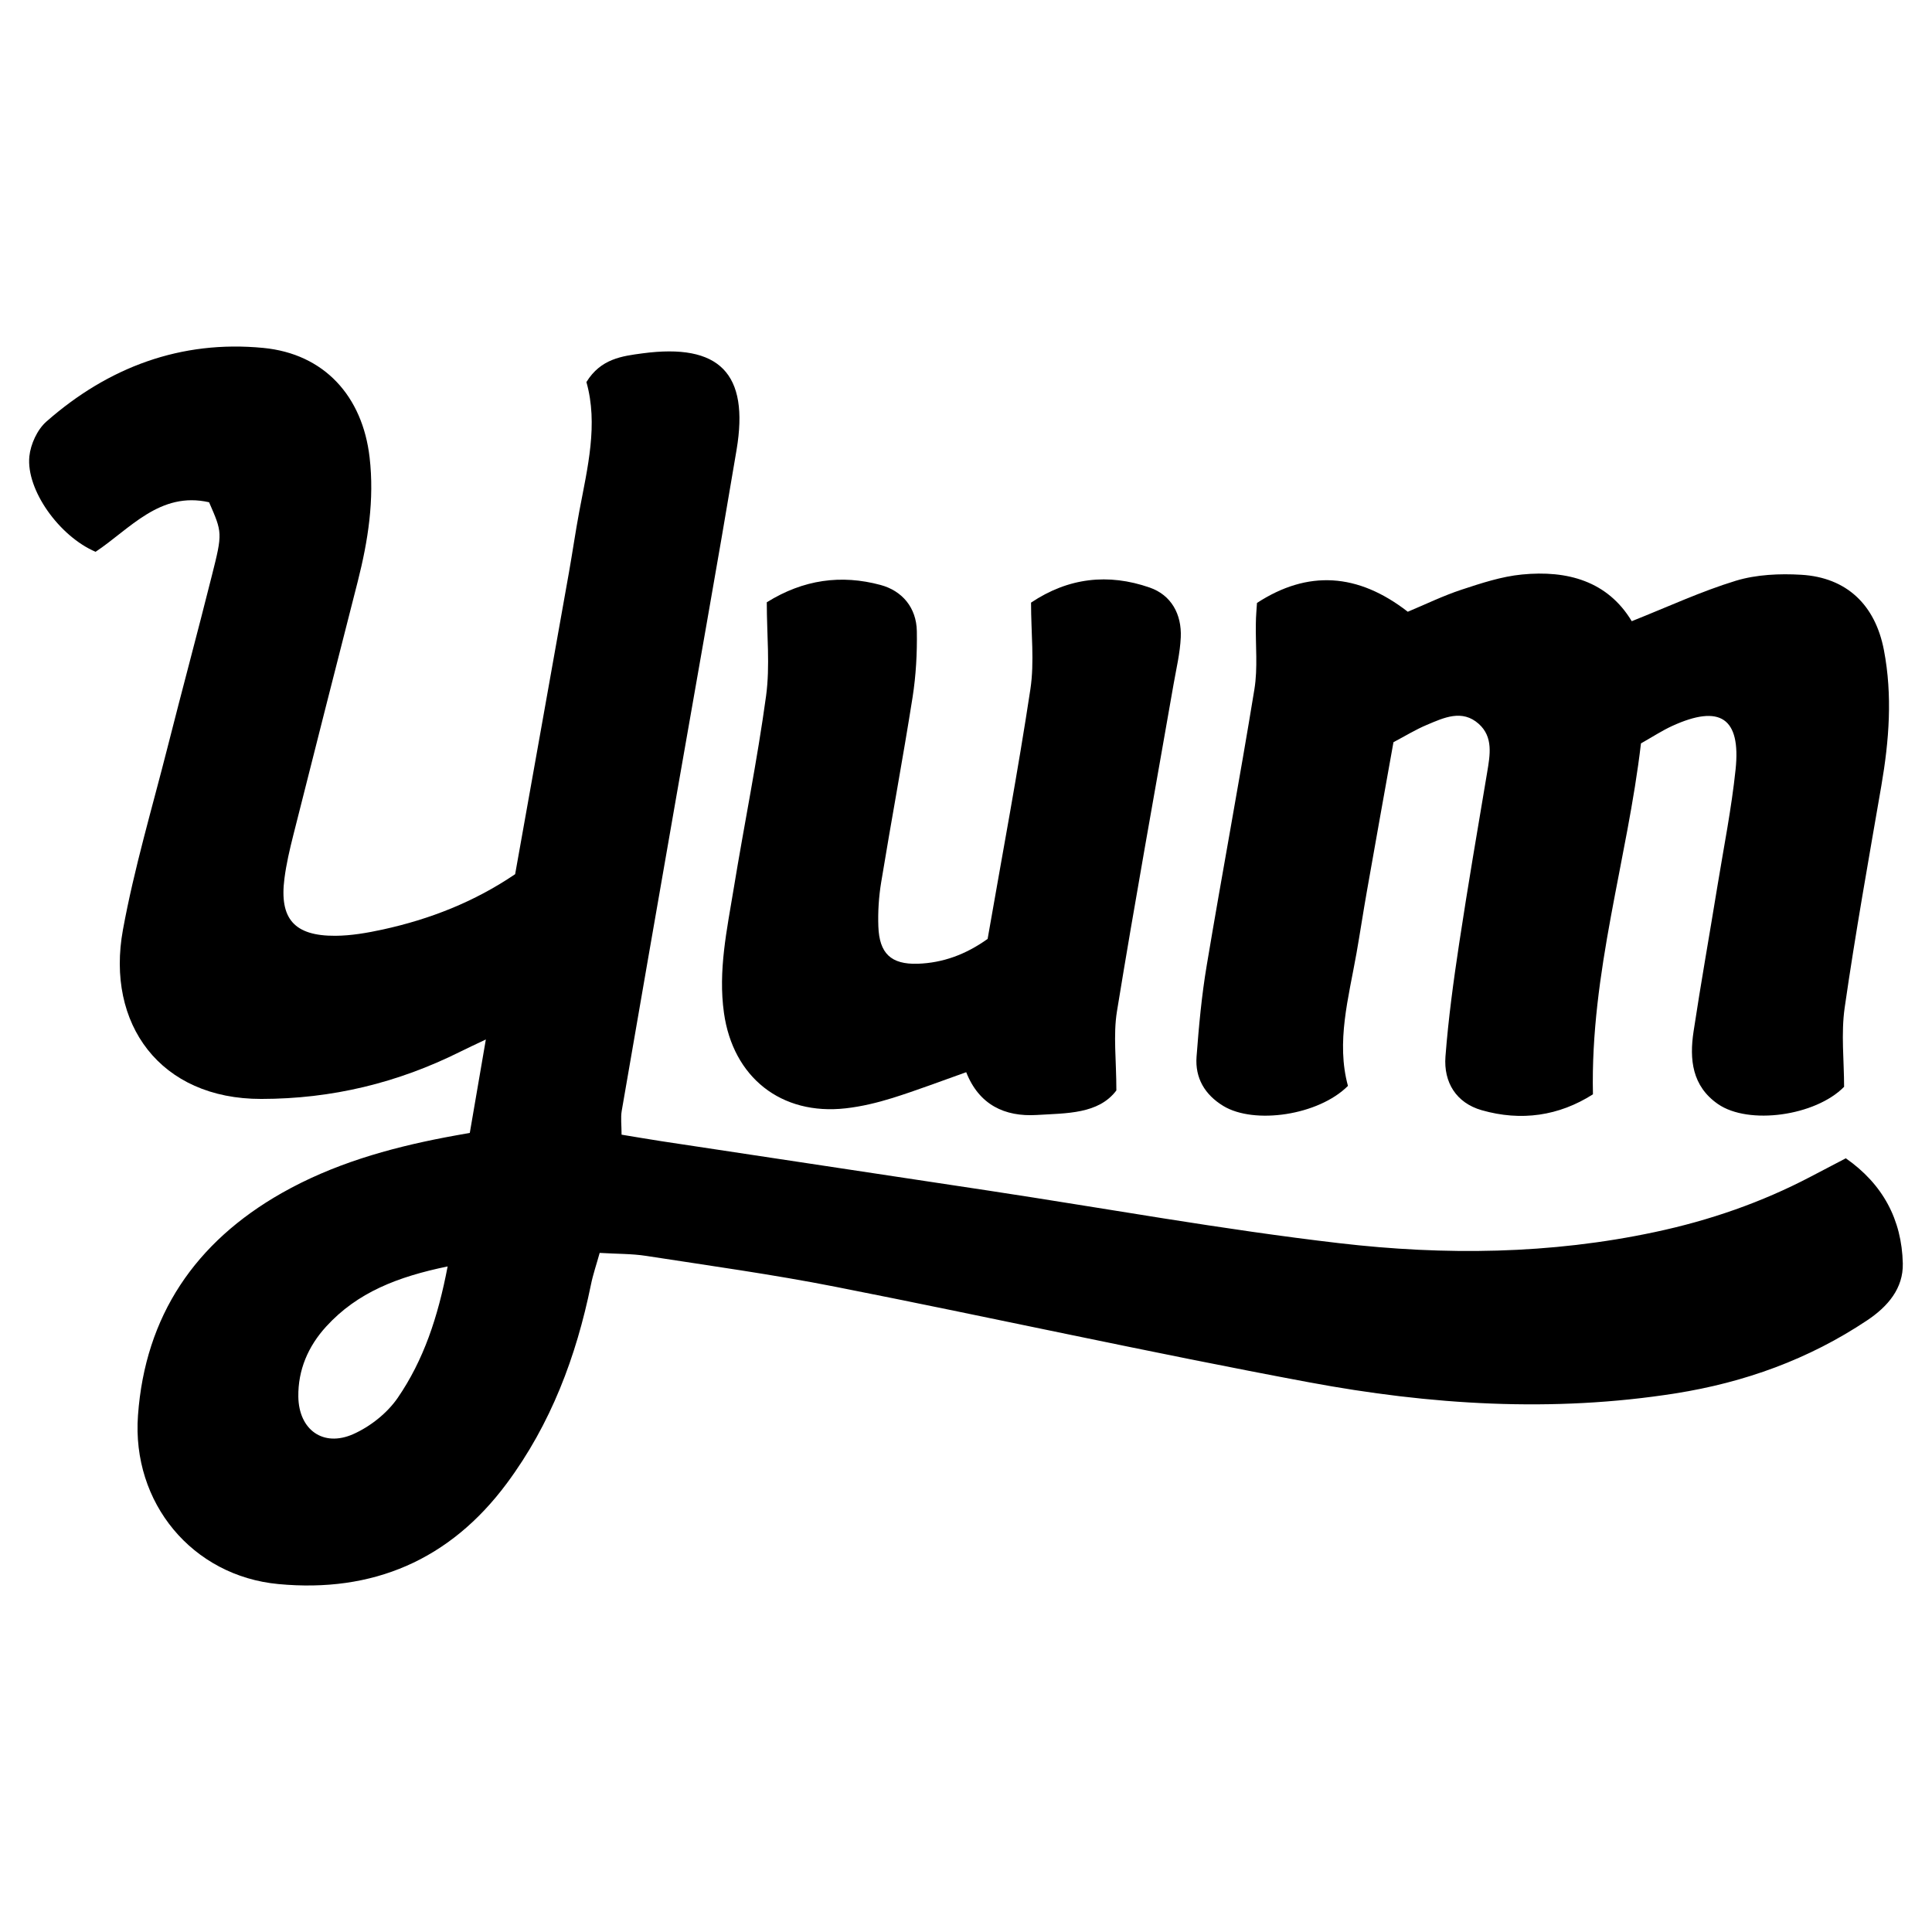 <?xml version="1.0" encoding="utf-8" standalone="no"?><svg xmlns:android="http://schemas.android.com/apk/res/android" height="36.0" width="36.0" xmlns="http://www.w3.org/2000/svg">
    <path d="M9.599,16.289c0.335,-1.879 0.67,-3.749 1.002,-5.619c0.068,-0.383 0.123,-0.769 0.195,-1.151c0.153,-0.809 0.353,-1.614 0.131,-2.4c0.268,-0.436 0.665,-0.484 1.046,-0.535c1.432,-0.191 1.991,0.372 1.752,1.797c-0.363,2.168 -0.752,4.332 -1.129,6.497c-0.338,1.94 -0.677,3.88 -1.011,5.82c-0.022,0.129 -0.003,0.266 -0.003,0.445c0.259,0.042 0.502,0.085 0.746,0.122c2.037,0.308 4.074,0.614 6.11,0.923c2.173,0.33 4.338,0.723 6.519,0.977c1.96,0.229 3.932,0.208 5.882,-0.208c1.015,-0.216 1.985,-0.551 2.903,-1.033c0.202,-0.106 0.403,-0.211 0.652,-0.341c0.688,0.48 1.043,1.141 1.062,1.96c0.01,0.463 -0.277,0.801 -0.665,1.06c-1.087,0.726 -2.285,1.157 -3.568,1.36c-2.291,0.362 -4.577,0.215 -6.837,-0.207c-2.948,-0.55 -5.877,-1.199 -8.82,-1.779c-1.167,-0.23 -2.348,-0.393 -3.524,-0.575c-0.268,-0.042 -0.544,-0.036 -0.868,-0.056c-0.059,0.213 -0.124,0.4 -0.163,0.593c-0.274,1.34 -0.746,2.595 -1.568,3.702c-1.063,1.431 -2.501,2.041 -4.254,1.876c-1.607,-0.151 -2.736,-1.514 -2.618,-3.142c0.134,-1.86 1.07,-3.23 2.677,-4.143c0.946,-0.537 1.981,-0.834 3.044,-1.038c0.134,-0.026 0.268,-0.049 0.462,-0.084c0.094,-0.548 0.189,-1.101 0.299,-1.741c-0.209,0.1 -0.344,0.161 -0.477,0.228c-1.167,0.582 -2.393,0.879 -3.707,0.88c-1.884,0.003 -2.9,-1.397 -2.578,-3.154c0.21,-1.146 0.545,-2.27 0.832,-3.402c0.27,-1.066 0.557,-2.127 0.824,-3.193C4.15,9.926 4.142,9.924 3.896,9.359C2.979,9.15 2.42,9.858 1.781,10.282C1.103,9.992 0.485,9.127 0.547,8.505c0.023,-0.228 0.148,-0.501 0.318,-0.65C2.017,6.842 3.37,6.334 4.907,6.483c1.135,0.11 1.848,0.899 1.98,2.04c0.091,0.787 -0.028,1.553 -0.221,2.312c-0.402,1.576 -0.804,3.151 -1.201,4.728c-0.067,0.266 -0.13,0.535 -0.165,0.807c-0.097,0.75 0.183,1.072 0.951,1.067c0.294,-0.002 0.593,-0.054 0.882,-0.117C8.011,17.128 8.837,16.806 9.599,16.289zM8.341,23.598c-0.929,0.192 -1.682,0.483 -2.263,1.12c-0.337,0.369 -0.526,0.81 -0.519,1.308c0.009,0.616 0.463,0.945 1.023,0.697c0.317,-0.141 0.633,-0.391 0.829,-0.676C7.892,25.346 8.161,24.545 8.341,23.598z" fill="#000000" fill-opacity="1.0"/>
    <path d="M23.422,11.235c0.947,-0.616 1.879,-0.559 2.81,0.164c0.326,-0.136 0.656,-0.297 1.001,-0.411c0.368,-0.121 0.745,-0.246 1.127,-0.283c0.846,-0.083 1.596,0.124 2.045,0.87c0.67,-0.266 1.292,-0.556 1.941,-0.754c0.383,-0.116 0.815,-0.135 1.219,-0.111c0.848,0.051 1.378,0.563 1.539,1.404c0.162,0.846 0.097,1.686 -0.048,2.527c-0.237,1.376 -0.484,2.751 -0.683,4.133c-0.07,0.487 -0.011,0.992 -0.011,1.477c-0.536,0.545 -1.781,0.716 -2.351,0.321c-0.482,-0.334 -0.533,-0.832 -0.454,-1.352c0.137,-0.905 0.298,-1.807 0.445,-2.711c0.118,-0.723 0.262,-1.444 0.338,-2.171c0.101,-0.963 -0.29,-1.219 -1.183,-0.81c-0.185,0.085 -0.357,0.198 -0.58,0.324c-0.253,2.162 -0.945,4.269 -0.895,6.539c-0.634,0.404 -1.338,0.506 -2.073,0.296c-0.475,-0.136 -0.712,-0.52 -0.675,-1.001c0.054,-0.706 0.15,-1.41 0.256,-2.11c0.161,-1.064 0.343,-2.124 0.521,-3.185c0.054,-0.323 0.116,-0.658 -0.156,-0.902c-0.31,-0.278 -0.651,-0.116 -0.968,0.018c-0.208,0.087 -0.402,0.207 -0.622,0.323c-0.168,0.939 -0.334,1.86 -0.496,2.782c-0.068,0.383 -0.125,0.768 -0.193,1.151c-0.147,0.831 -0.382,1.655 -0.159,2.471c-0.549,0.55 -1.748,0.724 -2.324,0.373c-0.343,-0.209 -0.527,-0.52 -0.497,-0.917c0.043,-0.57 0.095,-1.141 0.19,-1.704c0.287,-1.716 0.608,-3.426 0.888,-5.143c0.065,-0.399 0.019,-0.817 0.027,-1.226C23.402,11.481 23.415,11.348 23.422,11.235z" fill="#000000" fill-opacity="1.0"/>
    <path d="M18.403,17.495c0.276,-1.585 0.564,-3.115 0.797,-4.654c0.077,-0.51 0.012,-1.042 0.012,-1.612c0.695,-0.466 1.439,-0.549 2.21,-0.281c0.404,0.14 0.599,0.499 0.58,0.927c-0.013,0.294 -0.084,0.587 -0.135,0.879c-0.354,2.03 -0.723,4.057 -1.054,6.09c-0.072,0.443 -0.011,0.908 -0.011,1.475c-0.333,0.442 -0.926,0.423 -1.482,0.457c-0.6,0.037 -1.078,-0.191 -1.316,-0.797c-0.478,0.169 -0.922,0.339 -1.375,0.481c-0.283,0.088 -0.576,0.159 -0.87,0.192c-1.203,0.136 -2.101,-0.578 -2.269,-1.778c-0.111,-0.788 0.056,-1.552 0.182,-2.319c0.196,-1.197 0.439,-2.388 0.603,-3.589c0.076,-0.559 0.013,-1.137 0.013,-1.743c0.683,-0.426 1.388,-0.52 2.12,-0.323c0.404,0.109 0.668,0.423 0.676,0.86c0.007,0.41 -0.016,0.826 -0.079,1.23c-0.182,1.153 -0.397,2.301 -0.586,3.453c-0.044,0.269 -0.062,0.548 -0.052,0.821c0.018,0.501 0.235,0.71 0.736,0.694C17.566,17.942 17.994,17.788 18.403,17.495z" fill="#000000" fill-opacity="1.0"/>
</svg>